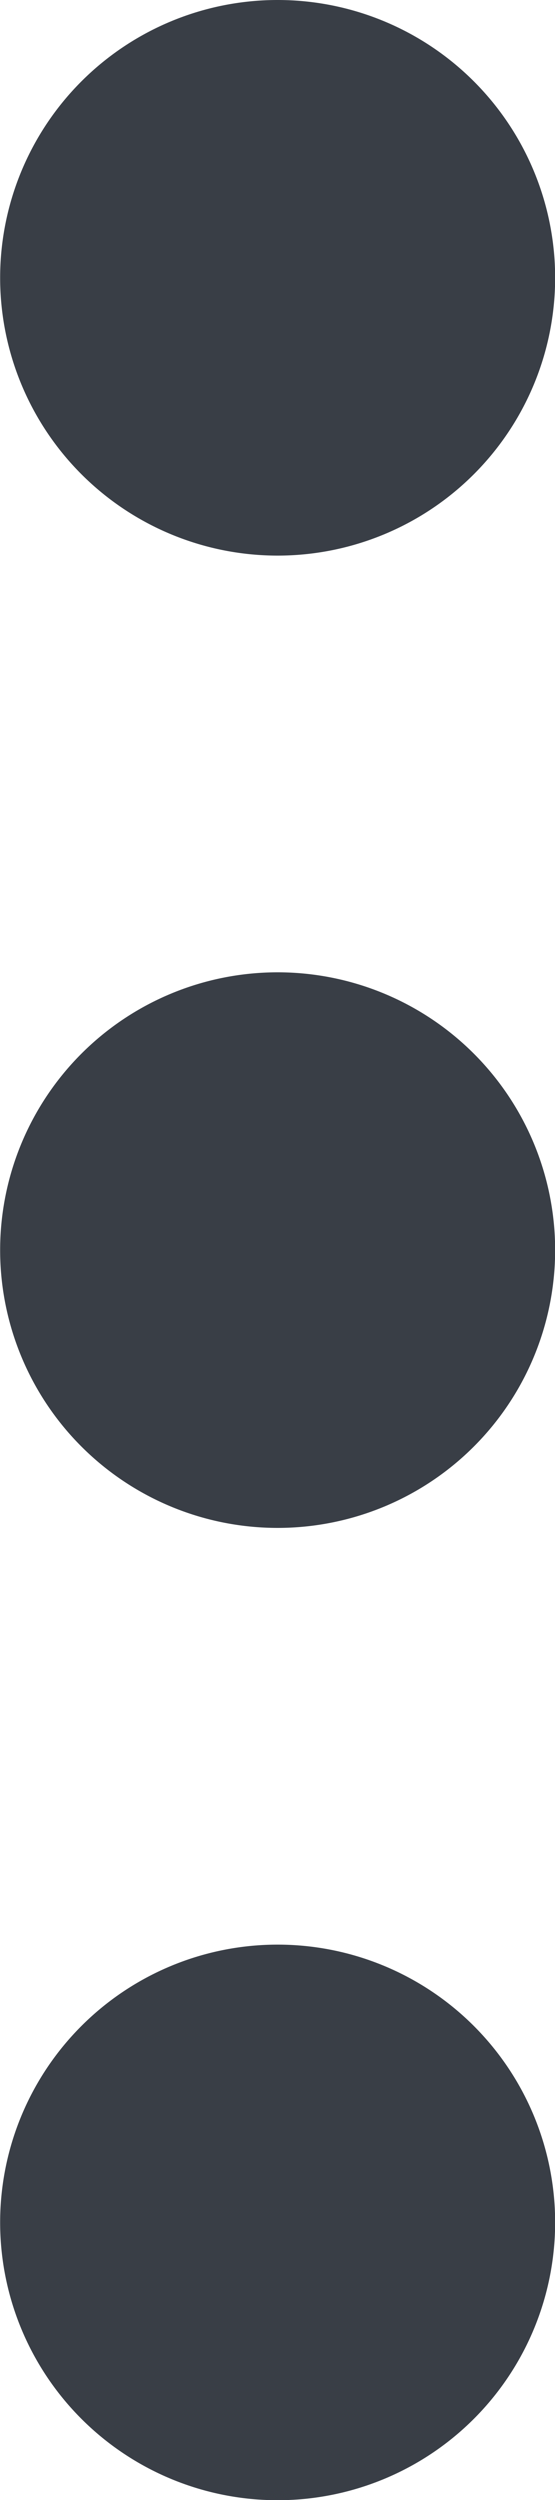 <svg xmlns="http://www.w3.org/2000/svg" width="4" height="17.999" viewBox="0 0 4 17.999">
  <path id="Union_3" data-name="Union 3" d="M-9887,1421a2,2,0,0,1,2-2,2,2,0,0,1,2,2,2,2,0,0,1-2,2A2,2,0,0,1-9887,1421Zm0-7a2,2,0,0,1,2-2,2,2,0,0,1,2,2,2,2,0,0,1-2,2A2,2,0,0,1-9887,1414Zm0-7a2,2,0,0,1,2-2,2,2,0,0,1,2,2,2,2,0,0,1-2,2A2,2,0,0,1-9887,1407Z" transform="translate(9887.001 -1405)" fill="#393e46"/>
</svg>
